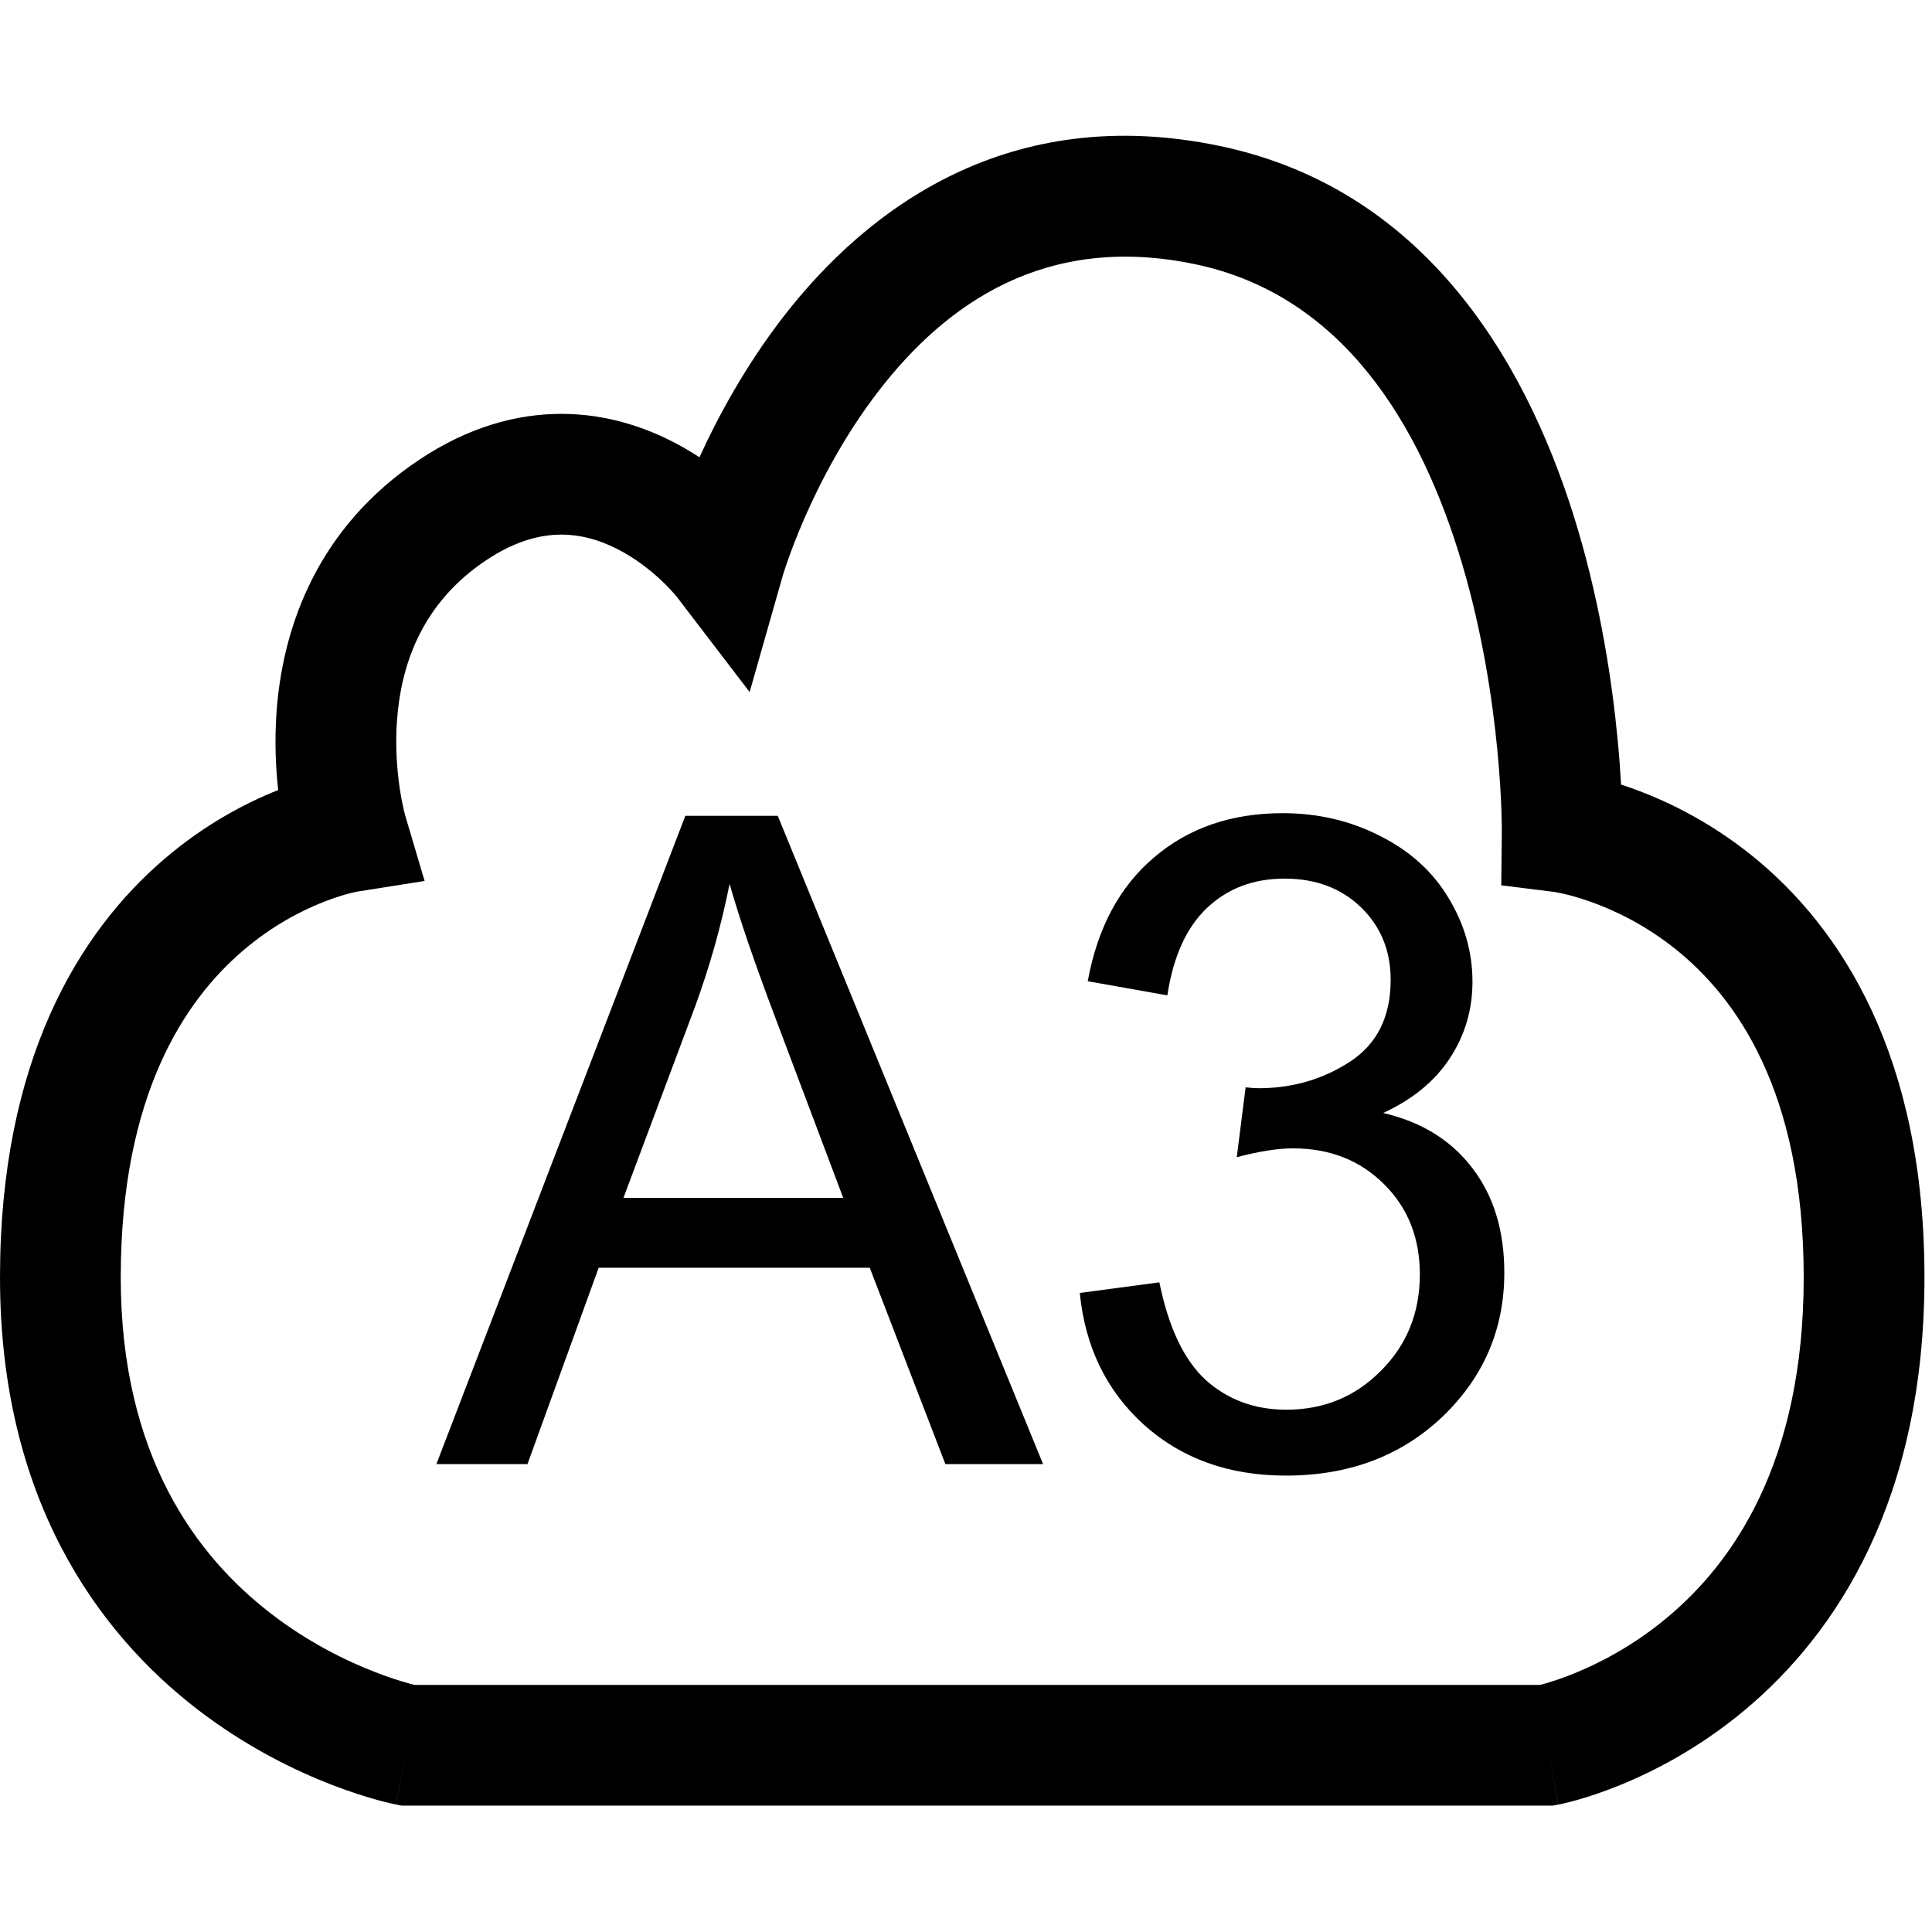 <svg width="13" height="13" viewBox="0 0 128 128" fill="none" xmlns="http://www.w3.org/2000/svg">
    <path fill-rule="evenodd" clip-rule="evenodd" d="M80.82 9.673C66.849 6.749 57.446 13.798 51.874 21.02C49.37 24.267 47.564 27.62 46.34 30.296C45.772 29.924 45.156 29.562 44.495 29.227C42.386 28.159 39.735 27.327 36.687 27.428C33.605 27.531 30.384 28.581 27.175 30.873C20.654 35.531 18.69 42.081 18.323 47.151C18.181 49.112 18.27 50.895 18.431 52.342C16.341 53.172 13.619 54.575 10.9 56.9C5.203 61.773 0 70.288 0 84.628C0 99.249 6.433 108.121 13.056 113.232C16.305 115.739 19.539 117.301 21.96 118.24C23.176 118.711 24.201 119.031 24.941 119.237C25.311 119.339 25.611 119.414 25.83 119.465C25.939 119.491 26.029 119.511 26.096 119.525C26.13 119.533 26.158 119.538 26.181 119.543L26.211 119.549L26.222 119.551L26.227 119.552C26.23 119.553 26.232 119.553 27 115.628L26.232 119.553L26.612 119.628H102.877L103.248 119.557L102.5 115.628C103.248 119.557 103.251 119.557 103.253 119.556L103.259 119.555L103.271 119.553L103.302 119.547C103.325 119.542 103.354 119.536 103.387 119.529L103.459 119.514C103.512 119.502 103.574 119.488 103.645 119.472C103.855 119.423 104.14 119.351 104.489 119.253C105.187 119.056 106.147 118.748 107.282 118.289C109.545 117.372 112.551 115.834 115.561 113.326C121.71 108.202 127.5 99.332 127.5 84.628C127.5 69.989 122.005 61.435 115.999 56.629C113.073 54.288 110.149 52.936 107.946 52.165C107.76 52.099 107.578 52.038 107.401 51.981C107.352 51.114 107.279 50.096 107.169 48.958C106.816 45.288 106.083 40.297 104.544 35.098C101.53 24.918 94.991 12.64 80.82 9.673ZM51.846 38.188L51.846 38.186L51.847 38.184L51.856 38.153C51.867 38.116 51.886 38.055 51.913 37.969C51.966 37.799 52.052 37.534 52.172 37.191C52.412 36.504 52.785 35.506 53.306 34.316C54.354 31.917 55.961 28.821 58.209 25.907C62.666 20.129 69.262 15.428 79.18 17.504C88.897 19.538 94.108 28.029 96.873 37.368C98.223 41.93 98.885 46.385 99.206 49.723C99.365 51.385 99.439 52.751 99.473 53.691C99.489 54.16 99.496 54.522 99.499 54.761C99.5 54.843 99.5 54.91 99.5 54.962C99.5 54.985 99.5 55.005 99.5 55.022L99.5 55.08L99.5 55.085L99.5 55.089L99.462 58.654L102.977 59.093L102.981 59.094C102.992 59.096 103.017 59.099 103.054 59.106C103.14 59.12 103.289 59.148 103.495 59.193C103.906 59.284 104.533 59.446 105.304 59.716C106.851 60.257 108.927 61.217 111.001 62.876C114.995 66.071 119.5 72.267 119.5 84.628C119.5 96.924 114.79 103.554 110.439 107.18C108.199 109.047 105.954 110.195 104.28 110.873C103.447 111.211 102.766 111.426 102.316 111.554C102.211 111.583 102.12 111.608 102.042 111.628H27.455C27.353 111.602 27.228 111.569 27.083 111.529C26.565 111.385 25.793 111.146 24.852 110.781C22.961 110.048 20.445 108.829 17.944 106.899C13.067 103.135 8 96.507 8 84.628C8 72.467 12.297 66.232 16.1 62.98C18.068 61.297 20.032 60.304 21.486 59.737C22.21 59.454 22.798 59.281 23.181 59.182C23.372 59.133 23.511 59.103 23.588 59.087C23.618 59.081 23.639 59.077 23.649 59.075L28.132 58.367L26.84 54.009L26.84 54.008L26.839 54.005C26.837 53.997 26.832 53.978 26.824 53.948C26.807 53.886 26.78 53.779 26.745 53.631C26.677 53.334 26.582 52.877 26.493 52.298C26.315 51.129 26.172 49.516 26.302 47.729C26.56 44.174 27.846 40.224 31.825 37.383C33.866 35.925 35.583 35.47 36.953 35.424C38.359 35.377 39.677 35.754 40.88 36.364C42.096 36.98 43.113 37.793 43.839 38.479C44.196 38.816 44.465 39.105 44.635 39.299C44.72 39.395 44.779 39.466 44.811 39.505L44.826 39.523L44.835 39.534L49.665 45.85L51.845 38.191L51.846 38.188ZM45.406 54.051L28.912 97H34.947L39.664 83.992H57.623L62.633 97H69.107L51.529 54.051H45.406ZM55.865 79.363H41.305L46.022 66.766C47.018 64.051 47.789 61.316 48.336 58.562C49 60.887 50.016 63.855 51.383 67.469L55.865 79.363ZM76.812 84.959L71.539 85.662C71.891 89.236 73.307 92.147 75.787 94.393C78.287 96.639 81.422 97.762 85.191 97.762C89.371 97.762 92.828 96.463 95.562 93.865C98.297 91.248 99.664 88.064 99.664 84.314C99.664 81.541 98.961 79.236 97.555 77.4C96.148 75.545 94.176 74.324 91.637 73.738C93.59 72.84 95.064 71.629 96.061 70.106C97.057 68.582 97.555 66.893 97.555 65.037C97.555 63.084 97.027 61.238 95.973 59.5C94.938 57.762 93.434 56.395 91.461 55.398C89.488 54.383 87.33 53.875 84.986 53.875C81.588 53.875 78.746 54.852 76.461 56.805C74.176 58.738 72.711 61.473 72.066 65.008L77.34 65.945C77.731 63.367 78.609 61.434 79.977 60.145C81.344 58.855 83.053 58.211 85.103 58.211C87.174 58.211 88.863 58.846 90.172 60.115C91.481 61.385 92.135 62.986 92.135 64.92C92.135 67.361 91.236 69.168 89.439 70.34C87.643 71.512 85.621 72.098 83.375 72.098C83.16 72.098 82.877 72.078 82.525 72.039L81.939 76.668C83.424 76.277 84.664 76.082 85.66 76.082C88.102 76.082 90.113 76.873 91.695 78.455C93.277 80.018 94.068 82.01 94.068 84.432C94.068 86.971 93.209 89.1 91.49 90.818C89.791 92.537 87.701 93.397 85.221 93.397C83.131 93.397 81.353 92.742 79.889 91.434C78.443 90.106 77.418 87.947 76.812 84.959Z" fill="black"/>
</svg>
